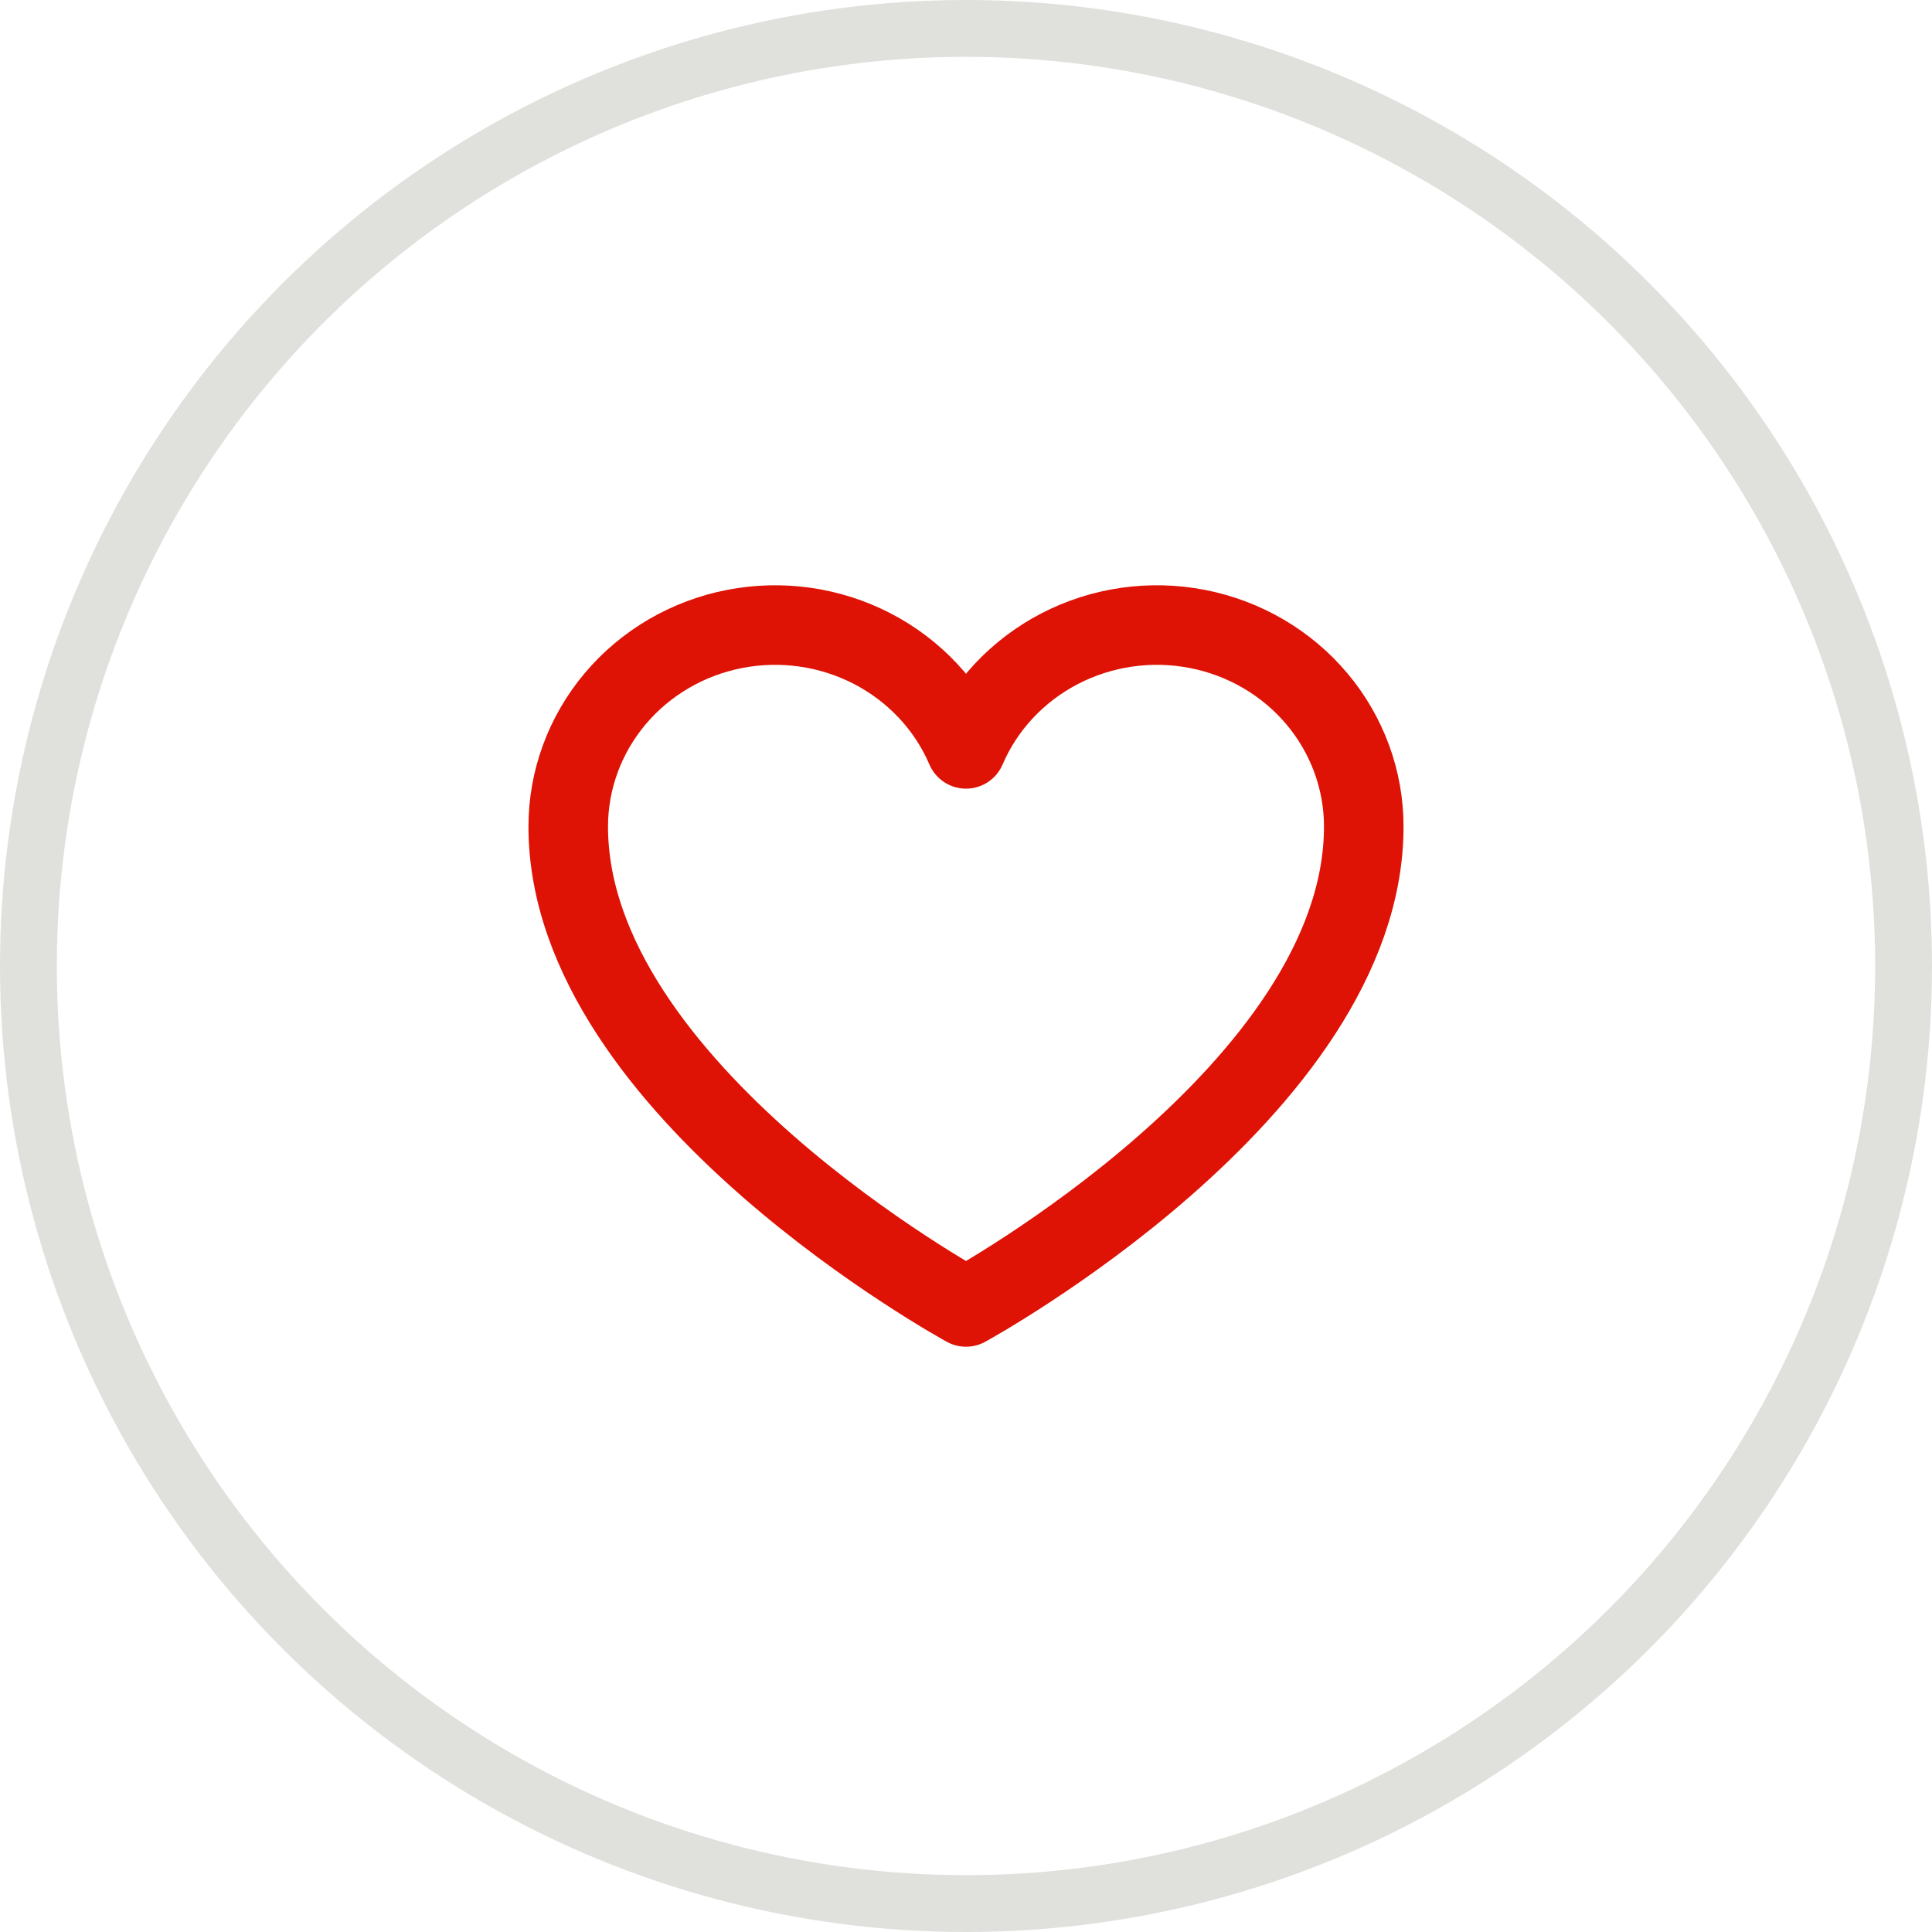 <svg width="34" height="34" viewBox="0 0 34 34" fill="none" xmlns="http://www.w3.org/2000/svg">
<circle cx="17" cy="17" r="16.5" stroke="#E0E0DD"/>
<path d="M17 23C17 23 10 19.182 10 14.546C10 13.726 10.292 12.932 10.825 12.298C11.358 11.664 12.101 11.23 12.925 11.069C13.75 10.908 14.607 11.03 15.35 11.415C16.093 11.8 16.676 12.423 17 13.179L17 13.179C17.324 12.423 17.907 11.8 18.65 11.415C19.393 11.03 20.25 10.908 21.075 11.069C21.899 11.23 22.642 11.664 23.175 12.298C23.708 12.932 24 13.726 24 14.546C24 19.182 17 23 17 23Z" stroke="#DE1205" stroke-width="1.4" stroke-linecap="round" stroke-linejoin="round"/>
</svg>
